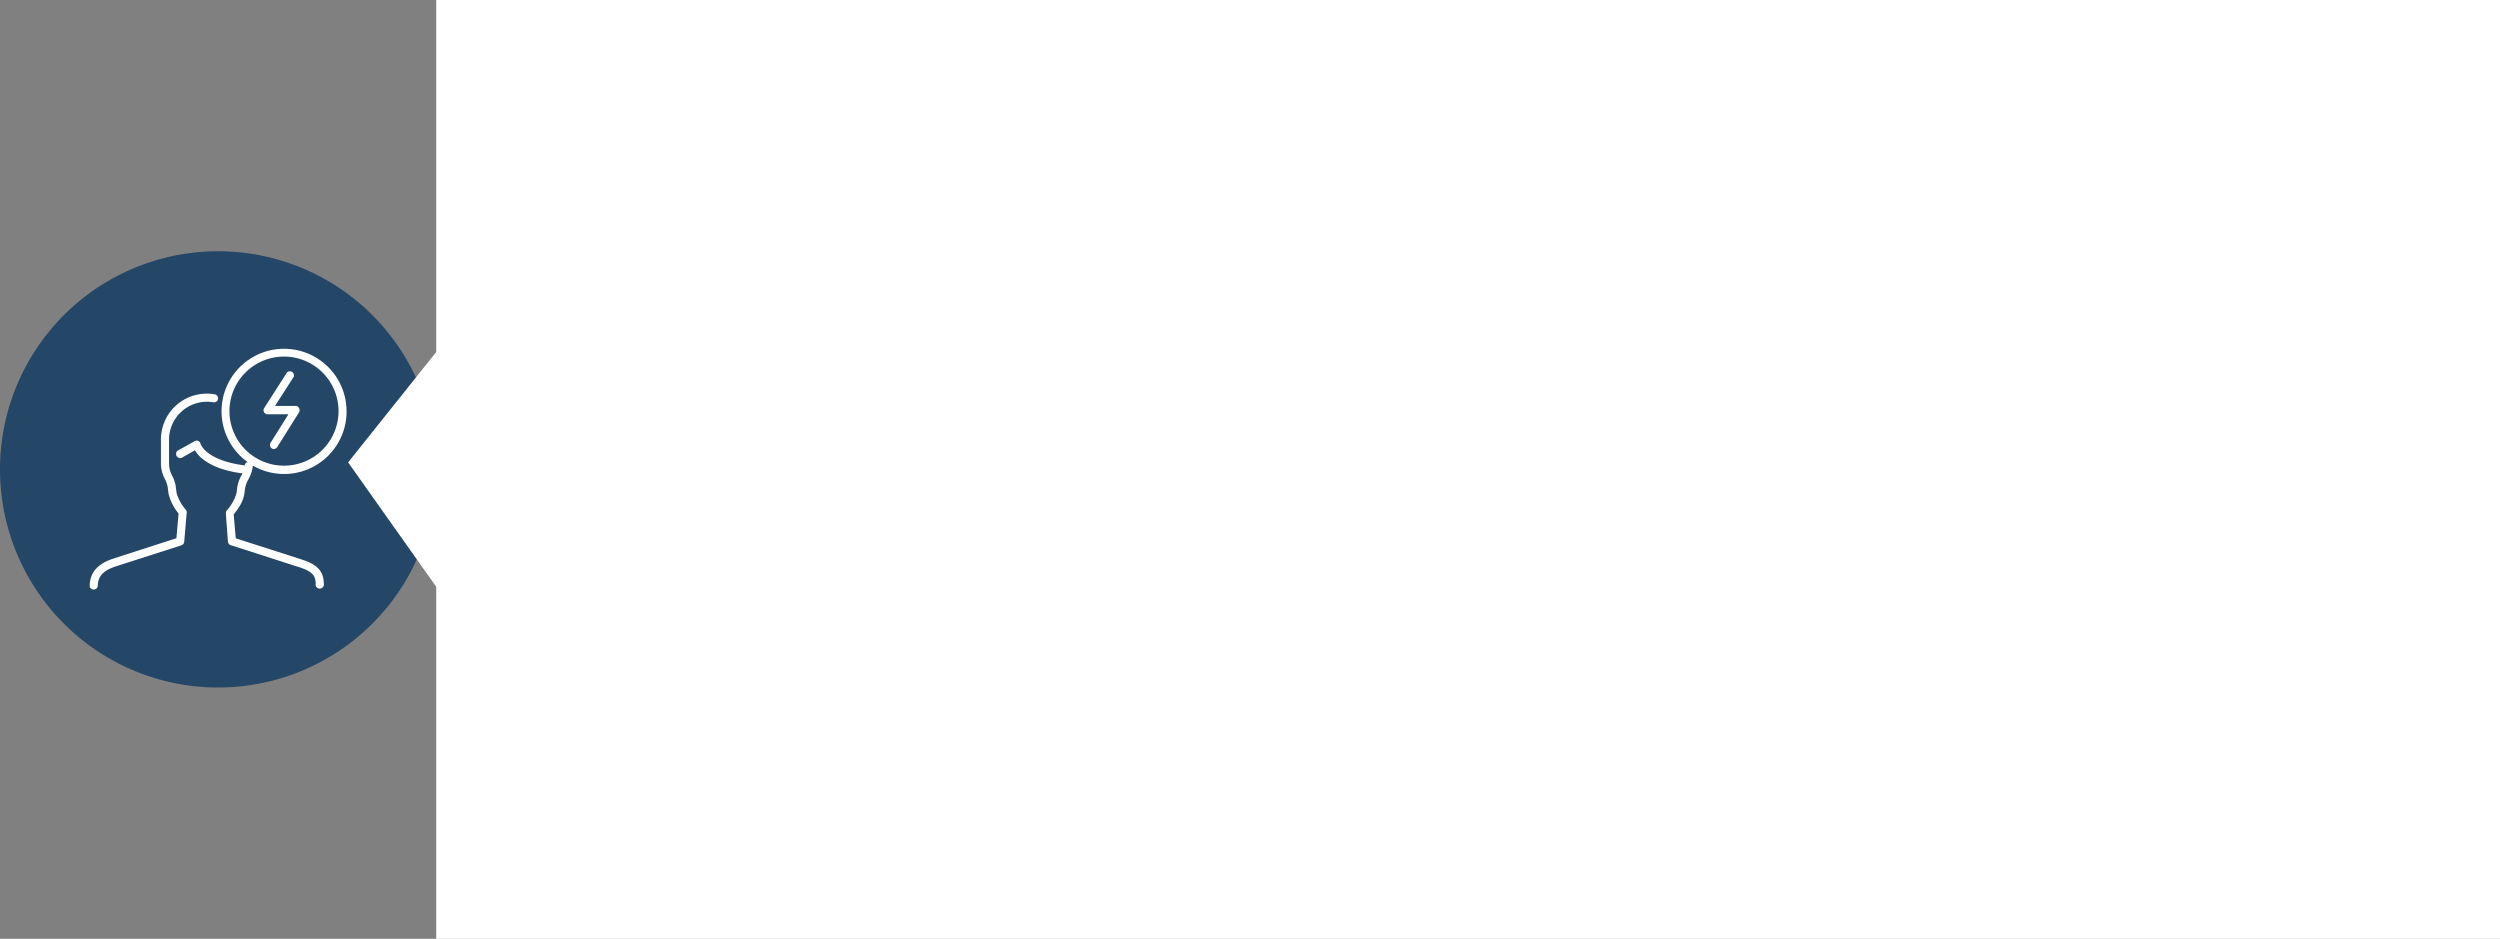 <svg xmlns="http://www.w3.org/2000/svg" xmlns:xlink="http://www.w3.org/1999/xlink" viewBox="0 0 600 225.32"><rect x="0" y="0" width="600" height="225.32" fill="#808080" stroke="none"/><defs><style>.cls-1{fill:none;}.cls-2{clip-path:url(#clip-path);}.cls-3{fill:#244667;}.cls-4{clip-path:url(#clip-path-2);}.cls-5{fill:#fff;}</style><clipPath id="clip-path" transform="translate(0)"><rect class="cls-1" width="600" height="225.32"/></clipPath><clipPath id="clip-path-2" transform="translate(0)"><rect class="cls-1" x="21.04" y="81.35" width="62.62" height="62.62"/></clipPath></defs><title>info2</title><g id="Layer_2" data-name="Layer 2"><g id="Layer_1-2" data-name="Layer 1"><g class="cls-2"><path class="cls-3" d="M52.35,165A52.35,52.35,0,1,0,0,112.66,52.34,52.34,0,0,0,52.35,165" transform="translate(0)"/></g><g class="cls-4"><path class="cls-5" d="M44.58,122.32a10.61,10.61,0,0,1-2.2-4l-.17-1.36a8.17,8.17,0,0,0-.81-2.64l-.17-.32a6.33,6.33,0,0,1-.66-2.87v-5.6a9.11,9.11,0,0,1,9.1-9.11,8.93,8.93,0,0,1,1.55.13,1,1,0,0,0,1.12-.8,1,1,0,0,0-.8-1.11,11,11,0,0,0-12.76,9,10.65,10.65,0,0,0-.16,1.87v5.6a8.18,8.18,0,0,0,.87,3.7l.17.33a6.37,6.37,0,0,1,.62,2l.17,1.36a11.86,11.86,0,0,0,2.39,4.72.57.57,0,0,0,0,.18l-.5,5.77L27.39,134c-2.52.82-5.87,2.39-5.87,6.73a1,1,0,0,0,1.94,0c0-2.43,1.31-3.83,4.53-4.86l15.55-5a1,1,0,0,0,.67-.84l.55-6.41a1.32,1.32,0,0,0,0-.28,1,1,0,0,0-.16-1" transform="translate(0)"/><path class="cls-5" d="M55.07,98.68a13.09,13.09,0,1,1,13.09,13.08A13.09,13.09,0,0,1,55.07,98.68Zm28.1,0a15,15,0,1,0-23.75,12.21.94.94,0,0,0-.69.81c-9.24-1.19-10.53-5-10.6-5.19a1,1,0,0,0-.54-.68.94.94,0,0,0-.89.06L42.92,108a1,1,0,1,0,1,1.69l2.87-1.62a7.51,7.51,0,0,0,1.73,2c2.17,1.78,5.43,3,9.69,3.55-.08.15-.16.31-.25.46a8.24,8.24,0,0,0-1.05,3.12l-.14,1.12a10.49,10.49,0,0,1-2.33,4.17,1,1,0,0,0-.21.85,1,1,0,0,0,0,.29L54.7,130a1,1,0,0,0,.68.84l15.53,5c3.3,1,4.85,1.8,4.85,4.2a1,1,0,1,0,1.95,0c0-4.08-3.3-5.13-6.21-6.06L56.58,129.2l-.49-5.75a17.08,17.08,0,0,0,1.43-2,8.07,8.07,0,0,0,1.12-2.87l.14-1.12a6.47,6.47,0,0,1,.81-2.38A8.13,8.13,0,0,0,60.65,112a1.22,1.22,0,0,0,0-.27,15,15,0,0,0,22.53-13Z" transform="translate(0)"/><path class="cls-5" d="M71.78,97.93a.94.94,0,0,0-.84-.5H66l4.52-7.05a1,1,0,0,0-1.64-1l-5.47,8.55a.94.94,0,0,0,.26,1.32.93.93,0,0,0,.56.17h5l-4.3,6.86a1,1,0,0,0,.29,1.33h0a.93.93,0,0,0,.52.15,1,1,0,0,0,.79-.45l5.24-8.35a1,1,0,0,0,0-1" transform="translate(0)"/></g><polygon class="cls-5" points="104.69 0 104.69 84.49 83.55 110.97 104.69 140.82 104.69 225.32 600 225.32 600 0 104.69 0"/></g></g></svg>